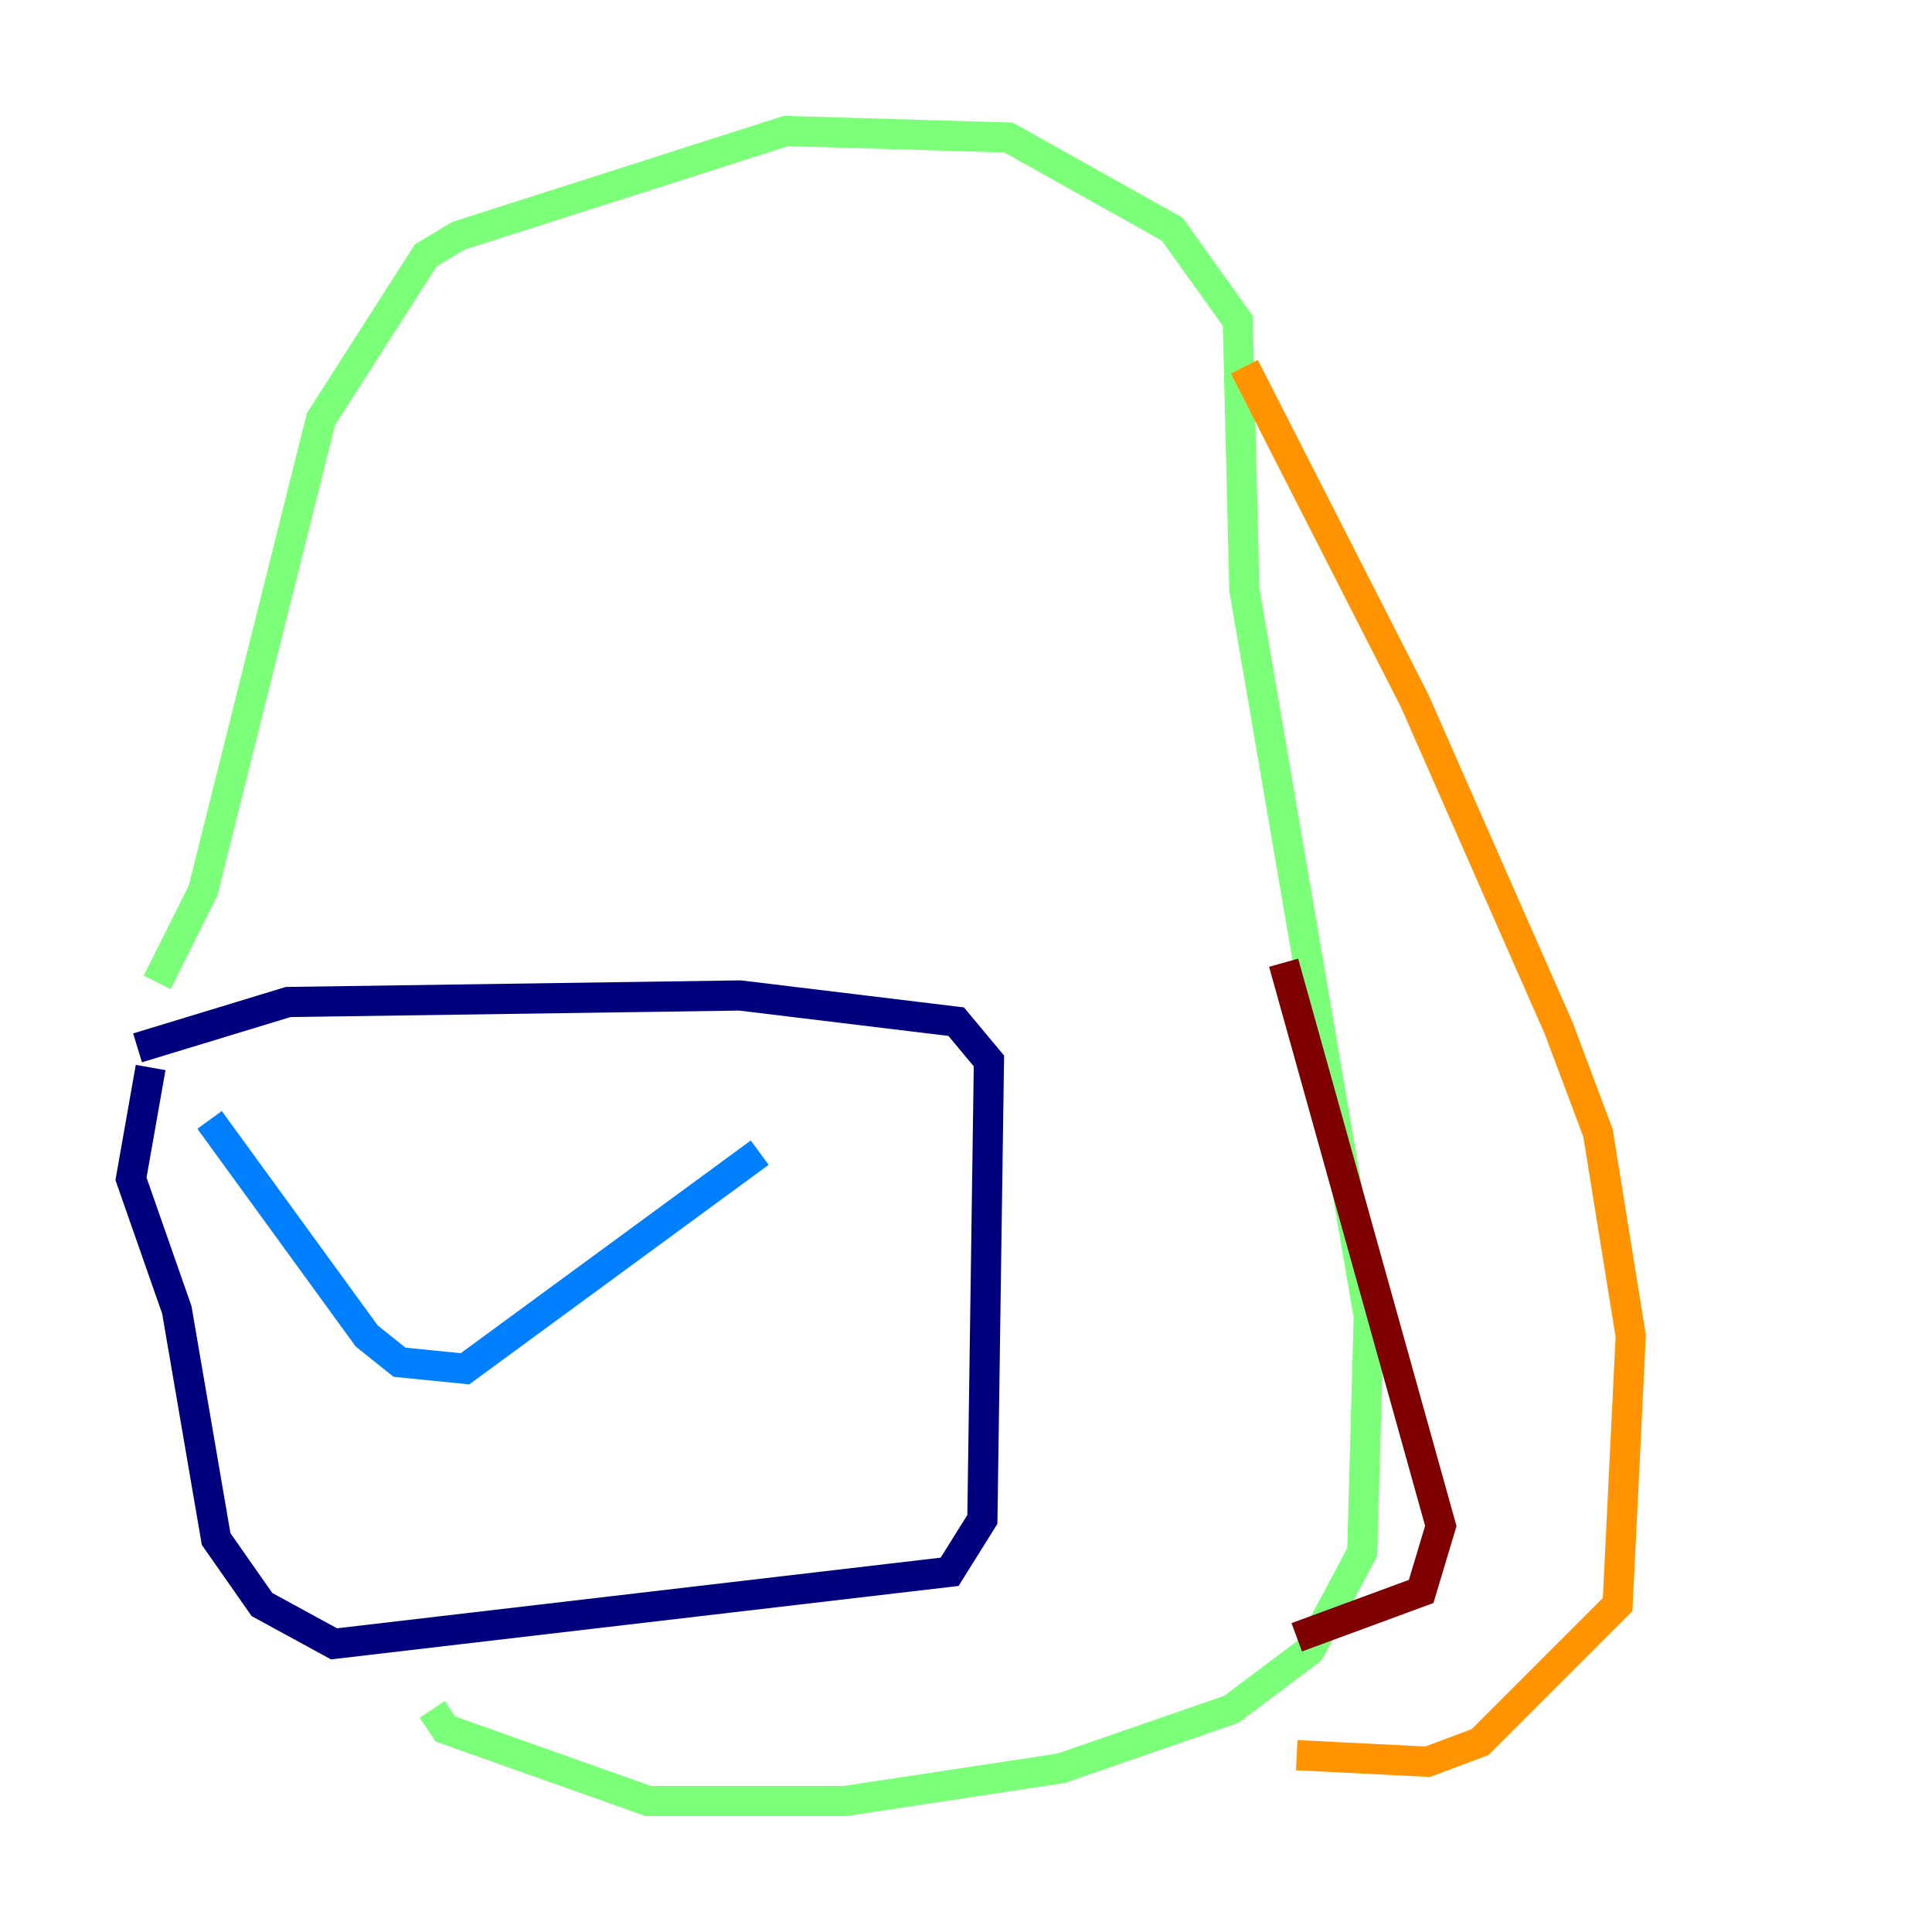 <?xml version="1.0" encoding="utf-8" ?>
<svg baseProfile="tiny" height="128" version="1.2" viewBox="0,0,128,128" width="128" xmlns="http://www.w3.org/2000/svg" xmlns:ev="http://www.w3.org/2001/xml-events" xmlns:xlink="http://www.w3.org/1999/xlink"><defs /><polyline fill="none" points="9.98,70.725 8.678,78.102 11.715,86.78 14.319,101.966 17.356,106.305 22.129,108.909 62.915,104.136 65.085,100.664 65.519,70.291 63.349,67.688 49.031,65.953 19.091,66.386 9.112,69.424" stroke="#00007f" stroke-width="2" /><polyline fill="none" points="13.885,74.197 24.298,88.515 26.468,90.251 30.807,90.685 50.332,76.366" stroke="#0080ff" stroke-width="2" /><polyline fill="none" points="10.414,65.085 13.451,59.01 21.261,27.77 28.203,16.922 30.373,15.62 52.068,8.678 66.82,9.112 77.668,15.186 82.007,21.261 82.441,39.051 90.685,87.214 90.251,102.834 86.78,109.342 81.573,113.248 70.291,117.153 55.973,119.322 42.956,119.322 29.505,114.549 28.637,113.248" stroke="#7cff79" stroke-width="2" /><polyline fill="none" points="82.441,24.298 93.722,46.427 103.268,68.122 105.871,75.064 108.041,88.515 107.173,106.305 98.061,115.417 94.59,116.719 85.912,116.285" stroke="#ff9400" stroke-width="2" /><polyline fill="none" points="85.044,63.783 95.458,101.098 94.156,105.437 85.912,108.475" stroke="#7f0000" stroke-width="2" /></svg>